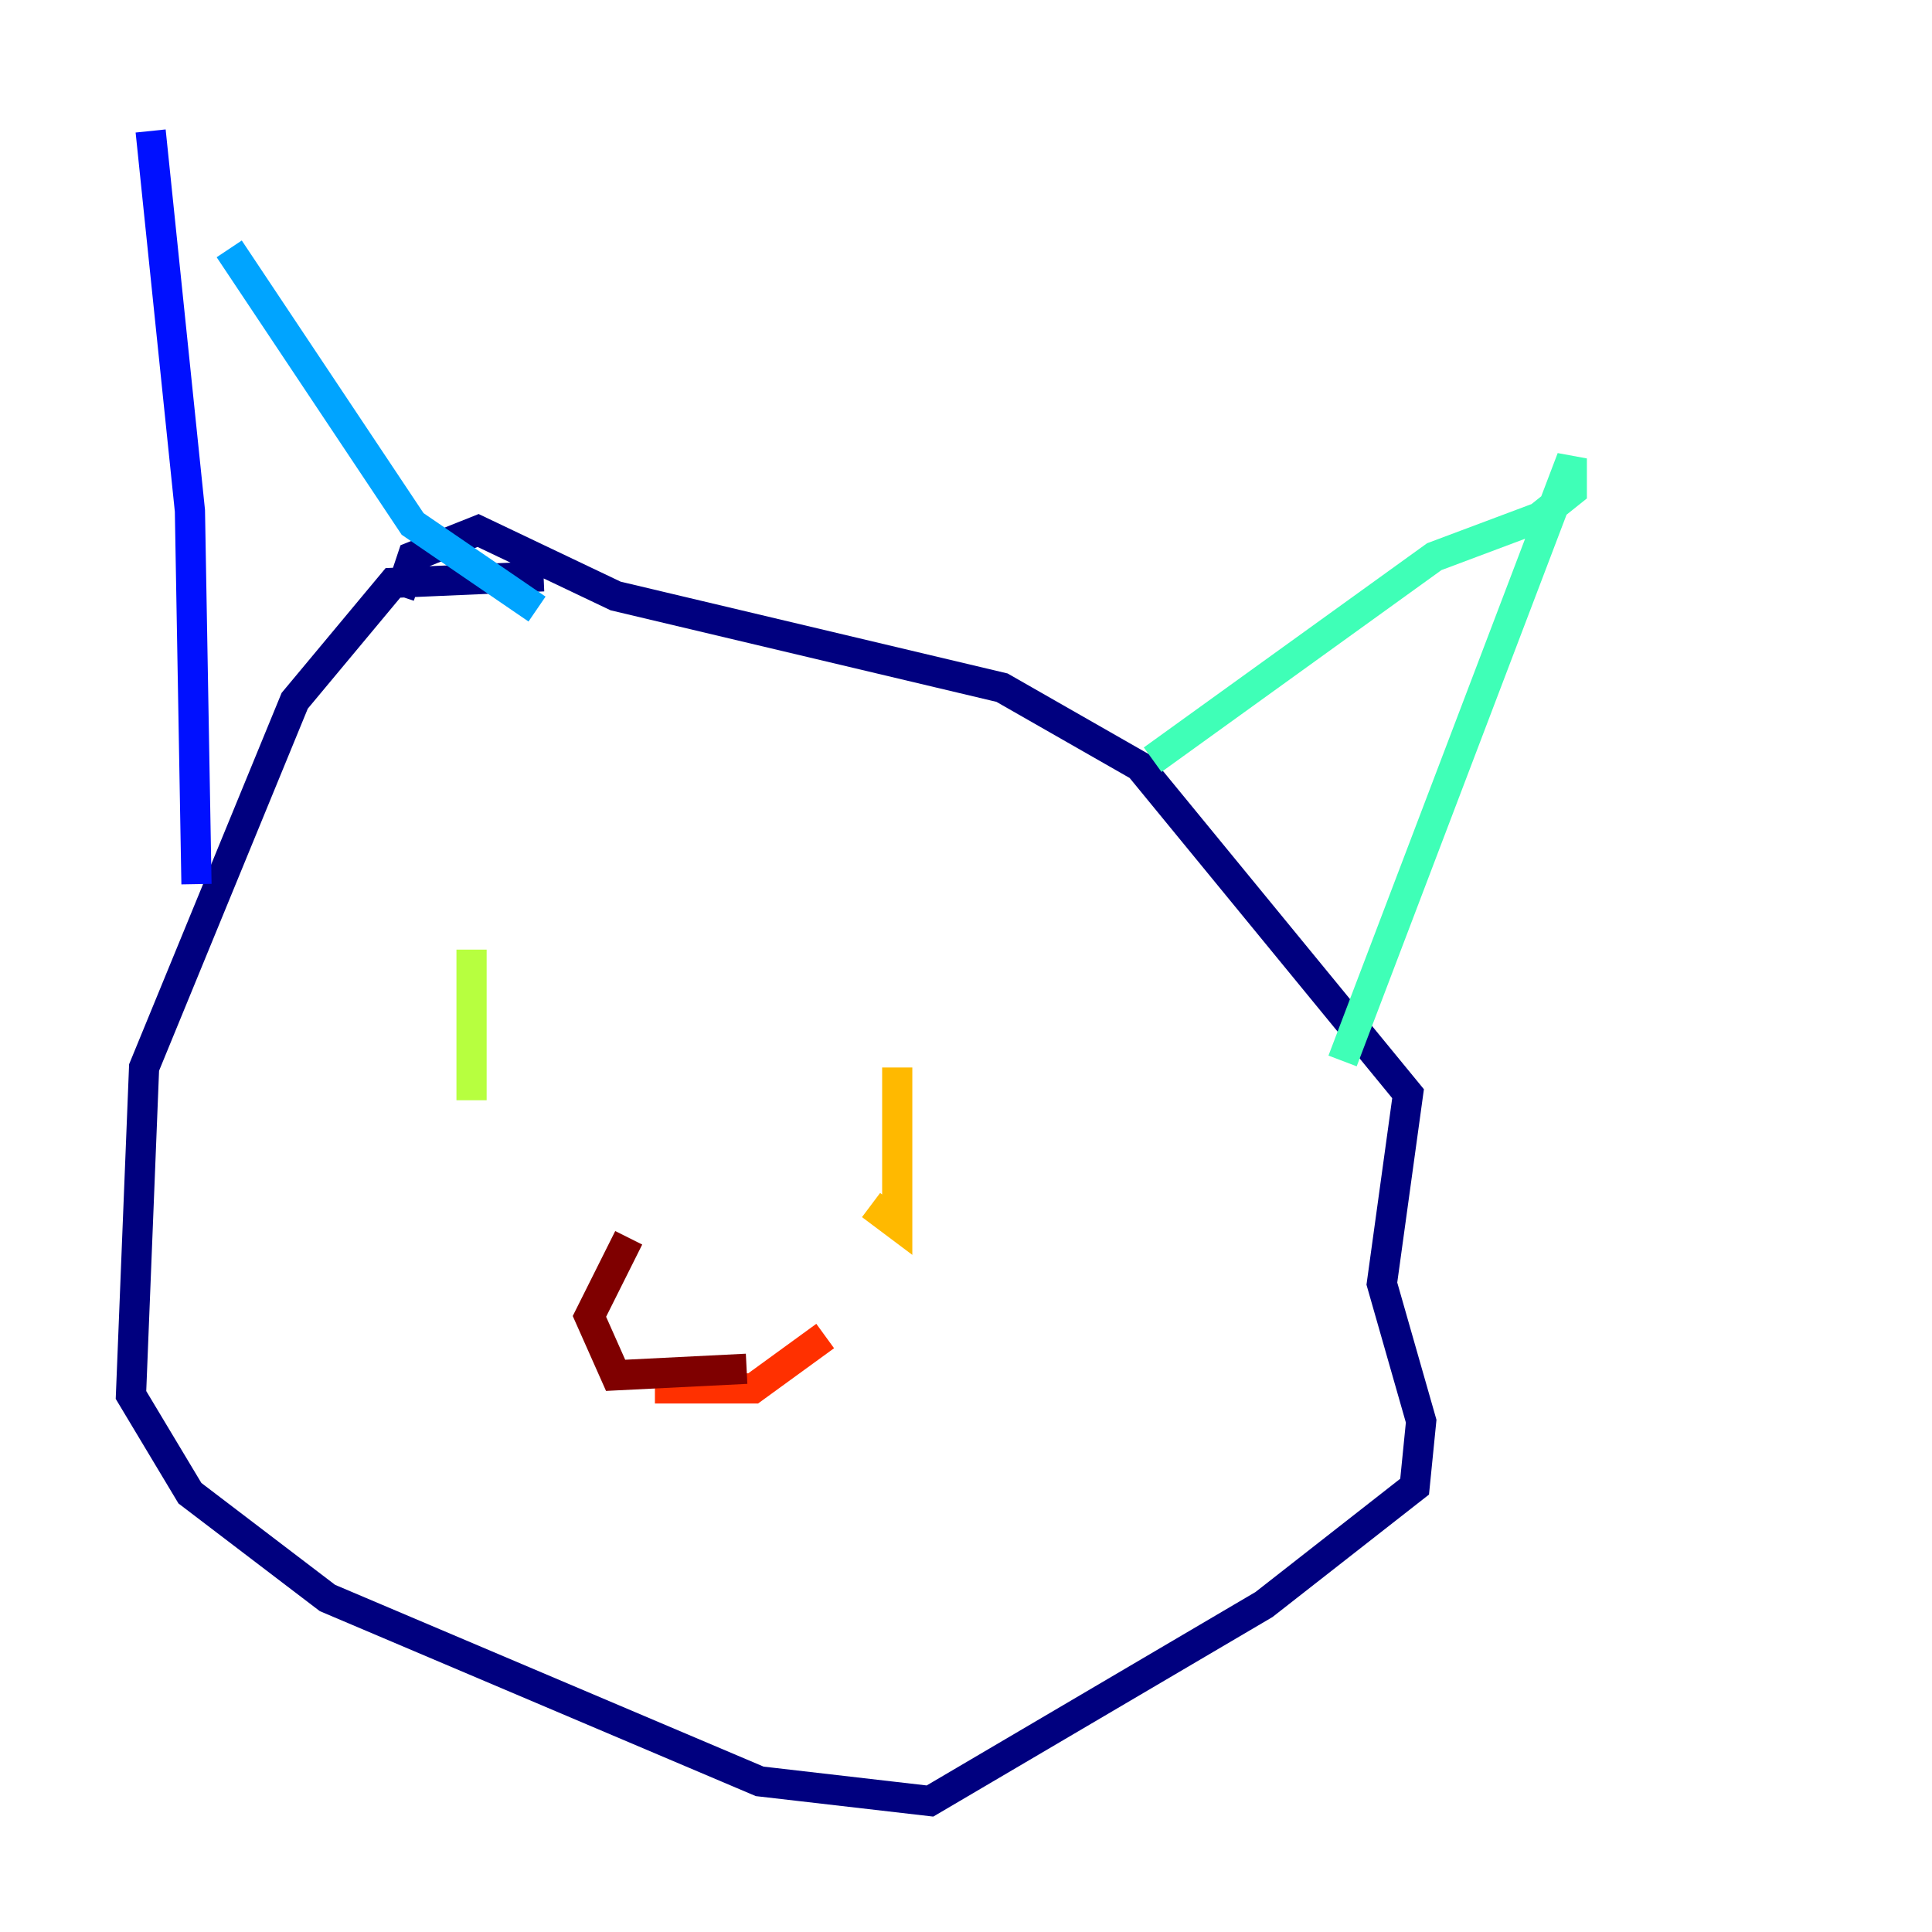 <?xml version="1.0" encoding="utf-8" ?>
<svg baseProfile="tiny" height="128" version="1.2" viewBox="0,0,128,128" width="128" xmlns="http://www.w3.org/2000/svg" xmlns:ev="http://www.w3.org/2001/xml-events" xmlns:xlink="http://www.w3.org/1999/xlink"><defs /><polyline fill="none" points="36.014,38.183 26.034,38.617 19.525,46.427 9.546,70.725 8.678,92.42 12.583,98.929 21.695,105.871 50.332,118.02 61.614,119.322 83.742,106.305 93.722,98.495 94.156,94.156 91.552,85.044 93.288,72.461 75.498,50.766 66.386,45.559 40.786,39.485 31.675,35.146 27.336,36.881 26.468,39.485" stroke="#00007f" stroke-width="2" /><polyline fill="none" points="13.017,58.576 12.583,33.844 9.98,8.678" stroke="#0010ff" stroke-width="2" /><polyline fill="none" points="15.186,16.488 27.336,34.712 35.58,40.352" stroke="#00a4ff" stroke-width="2" /><polyline fill="none" points="76.366,50.332 95.024,36.881 101.966,34.278 104.136,32.542 104.136,30.373 88.949,70.291" stroke="#3fffb7" stroke-width="2" /><polyline fill="none" points="31.241,62.915 31.241,72.895" stroke="#b7ff3f" stroke-width="2" /><polyline fill="none" points="59.444,70.725 59.444,81.139 57.709,79.837" stroke="#ffb900" stroke-width="2" /><polyline fill="none" points="43.39,91.986 49.898,91.986 54.671,88.515" stroke="#ff3000" stroke-width="2" /><polyline fill="none" points="49.464,90.685 40.786,91.119 39.051,87.214 41.654,82.007" stroke="#7f0000" stroke-width="2" /></svg>